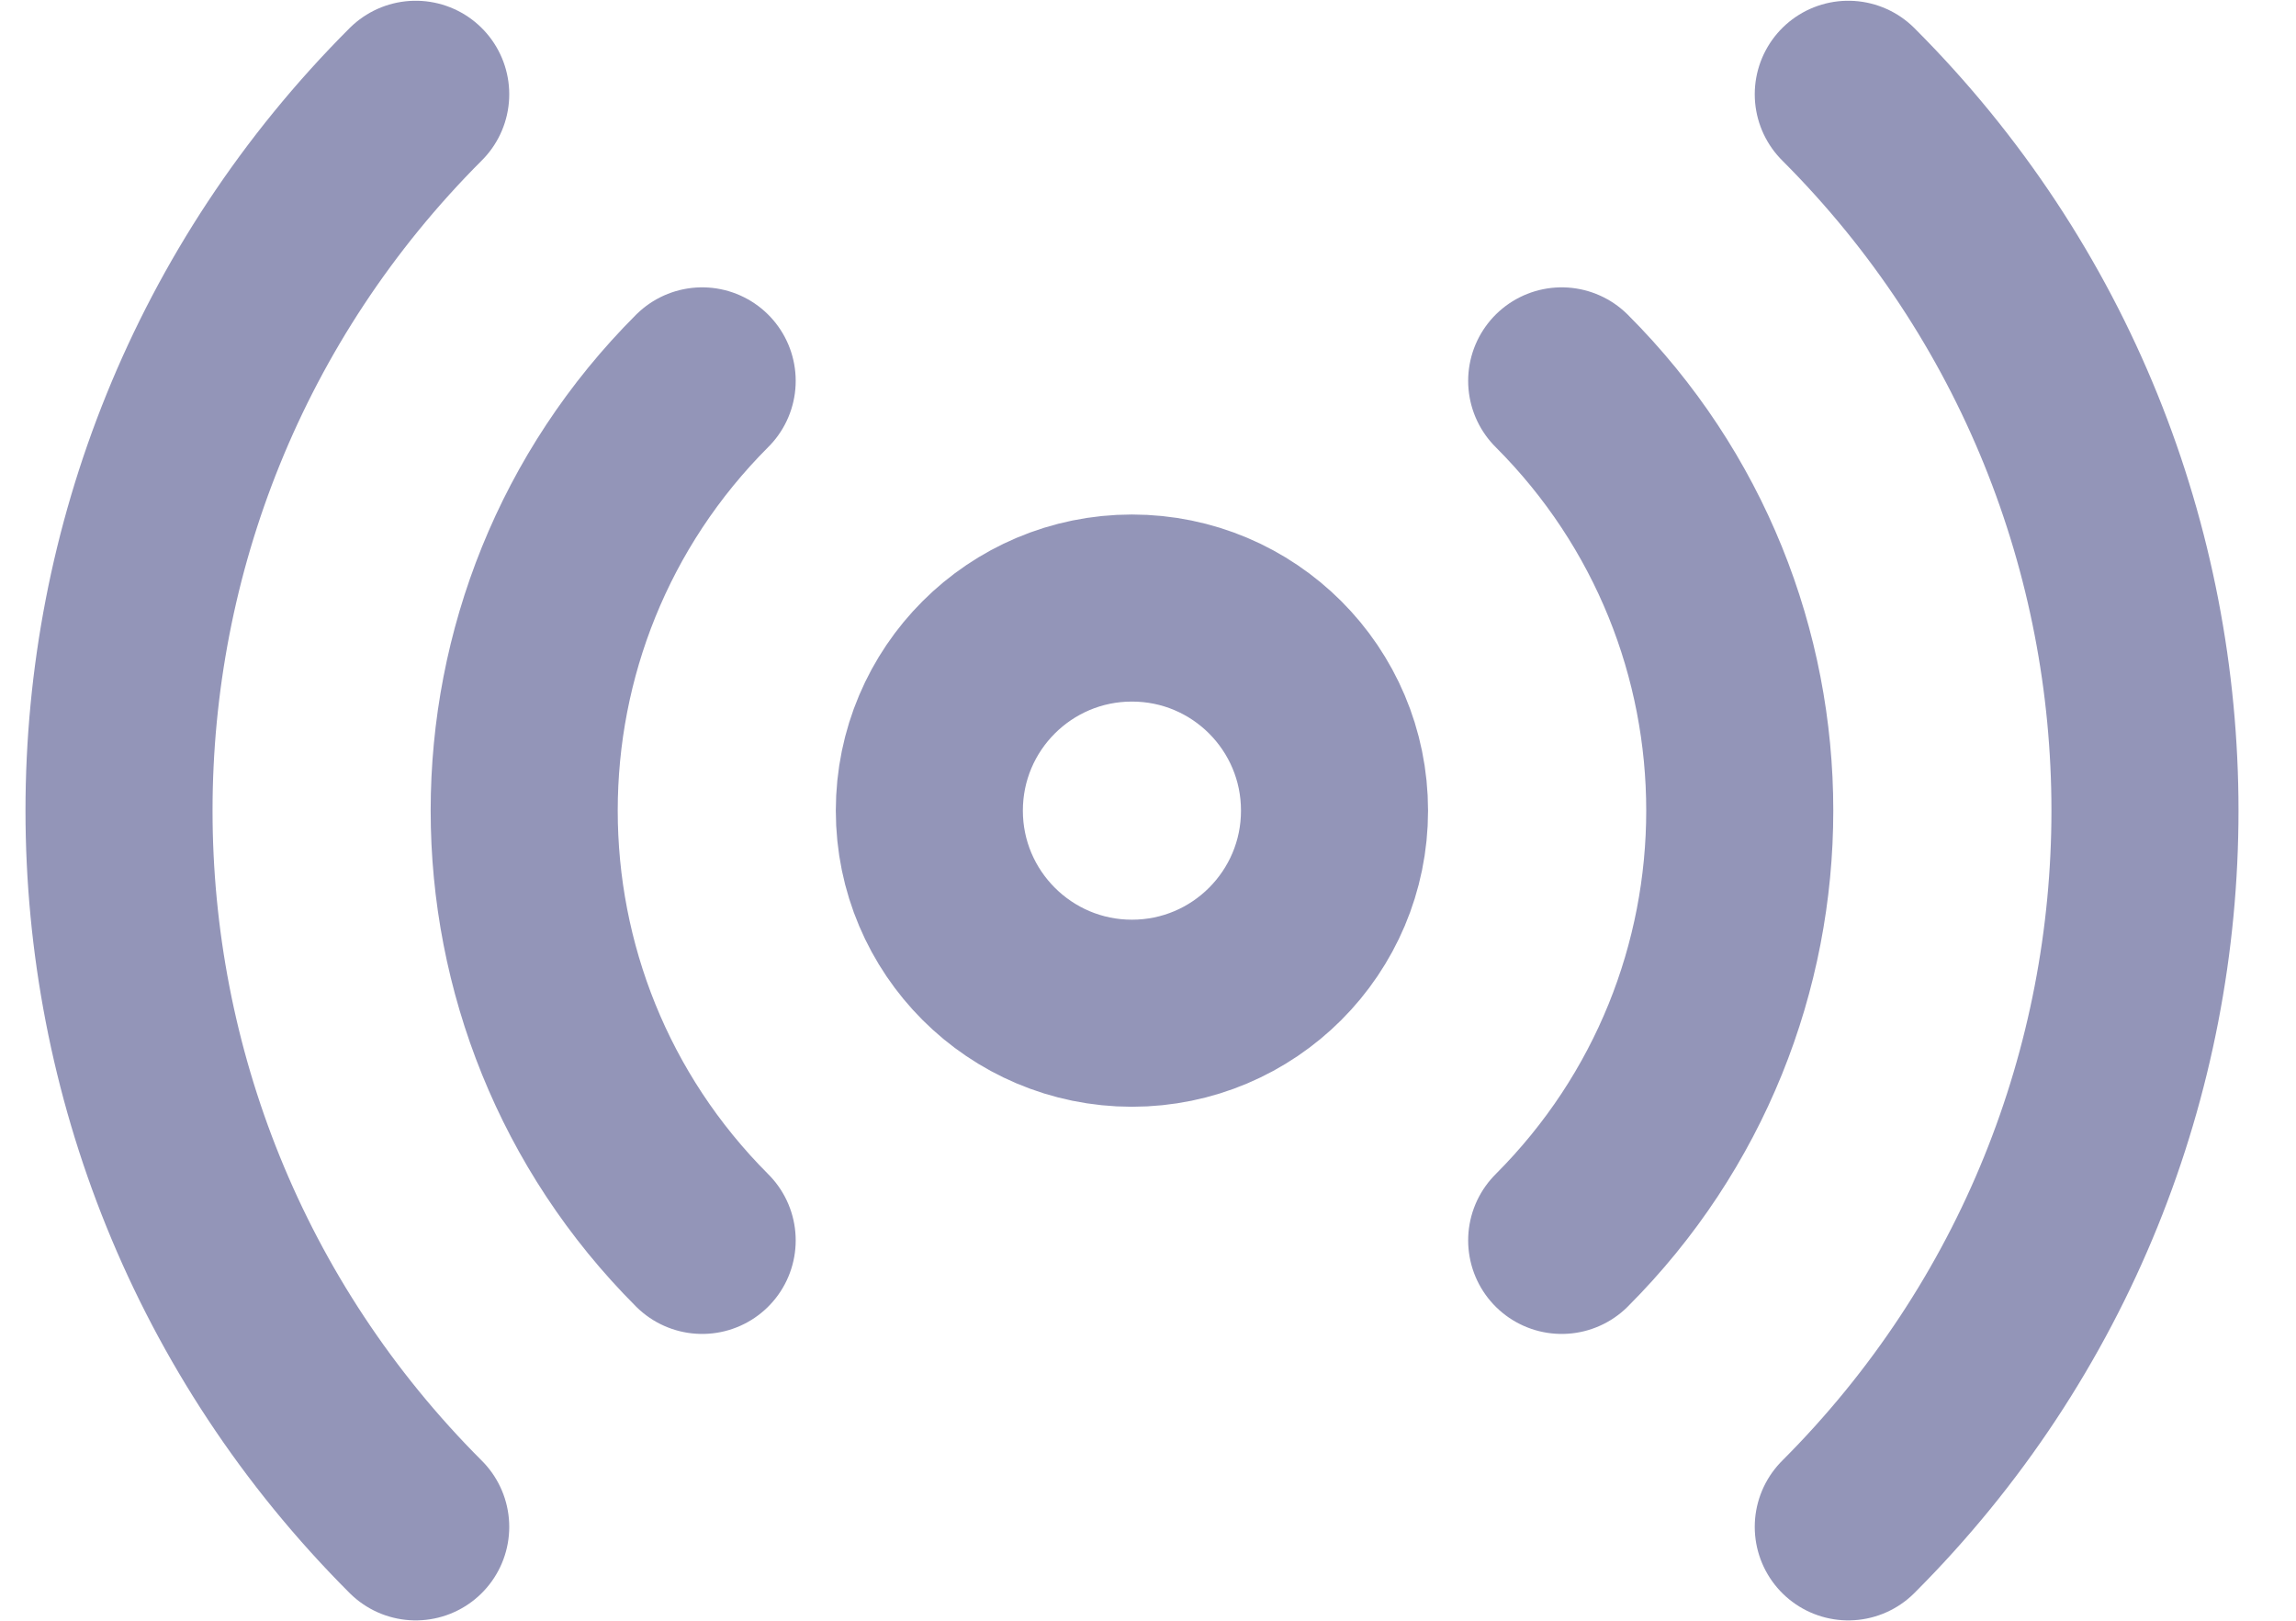 <svg width="17" height="12" viewBox="0 0 17 12" fill="none" xmlns="http://www.w3.org/2000/svg">
<path d="M11.563 2.82C13.321 4.577 13.321 7.426 11.563 9.184M5.199 9.184C3.442 7.426 3.442 4.577 5.199 2.82M3.078 11.305C0.149 8.376 0.149 3.627 3.078 0.698M13.685 0.698C16.614 3.627 16.614 8.376 13.685 11.305M9.881 6.002C9.881 6.83 9.21 7.502 8.381 7.502C7.553 7.502 6.881 6.83 6.881 6.002C6.881 5.173 7.553 4.502 8.381 4.502C9.21 4.502 9.881 5.173 9.881 6.002Z" stroke="#9395B8" stroke-width="1.385" stroke-linecap="round" stroke-linejoin="round"/>
</svg>
